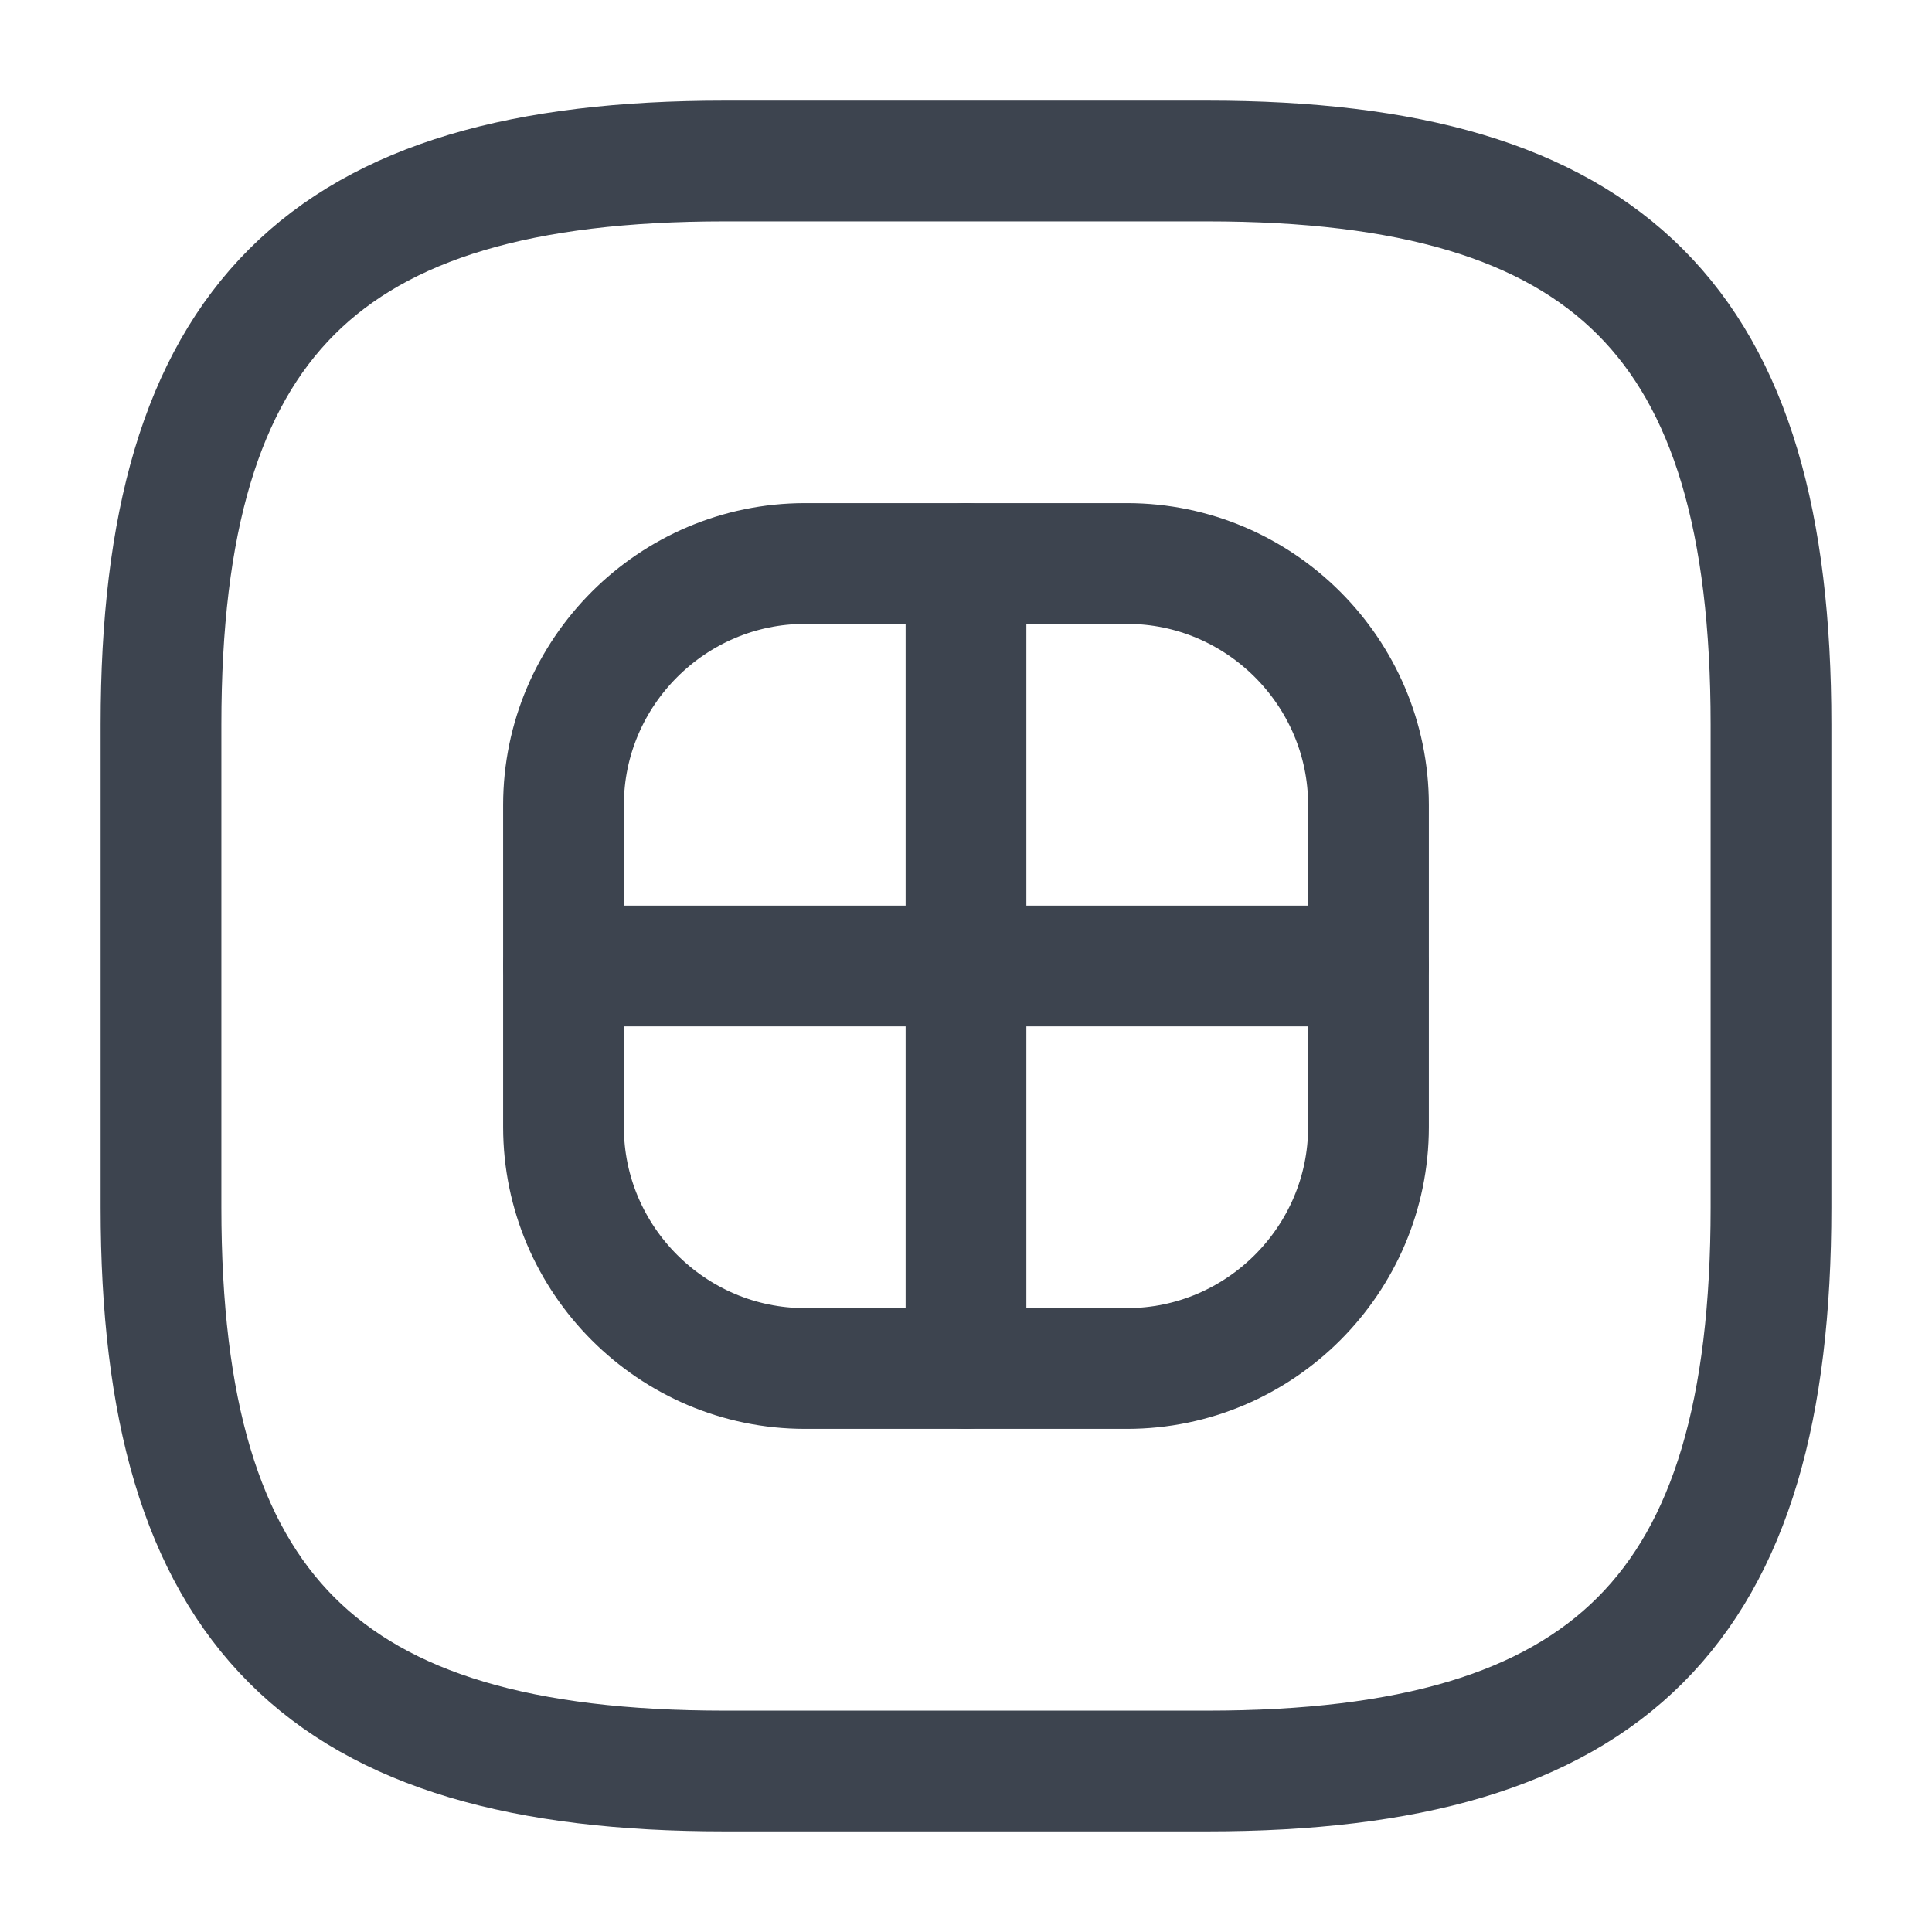 <svg width="24" height="24" viewBox="0 0 24 24" fill="none" xmlns="http://www.w3.org/2000/svg">
<path d="M9 22H15C20 22 22 20 22 15V9C22 4 20 2 15 2H9C4 2 2 4 2 9V15C2 20 4 22 9 22Z" stroke="#3D444F" stroke-width="1.5" stroke-linecap="round" stroke-linejoin="round"/>
<path d="M10 17H14C15.65 17 17 15.65 17 14V10C17 8.35 15.65 7 14 7H10C8.35 7 7 8.35 7 10V14C7 15.65 8.35 17 10 17Z" stroke="#3D444F" stroke-width="1.5" stroke-linecap="round" stroke-linejoin="round"/>
<path d="M12 7V17" stroke="#3D444F" stroke-width="1.5" stroke-linecap="round" stroke-linejoin="round"/>
<path d="M7 12H17" stroke="#3D444F" stroke-width="1.5" stroke-linecap="round" stroke-linejoin="round"/>
</svg>

